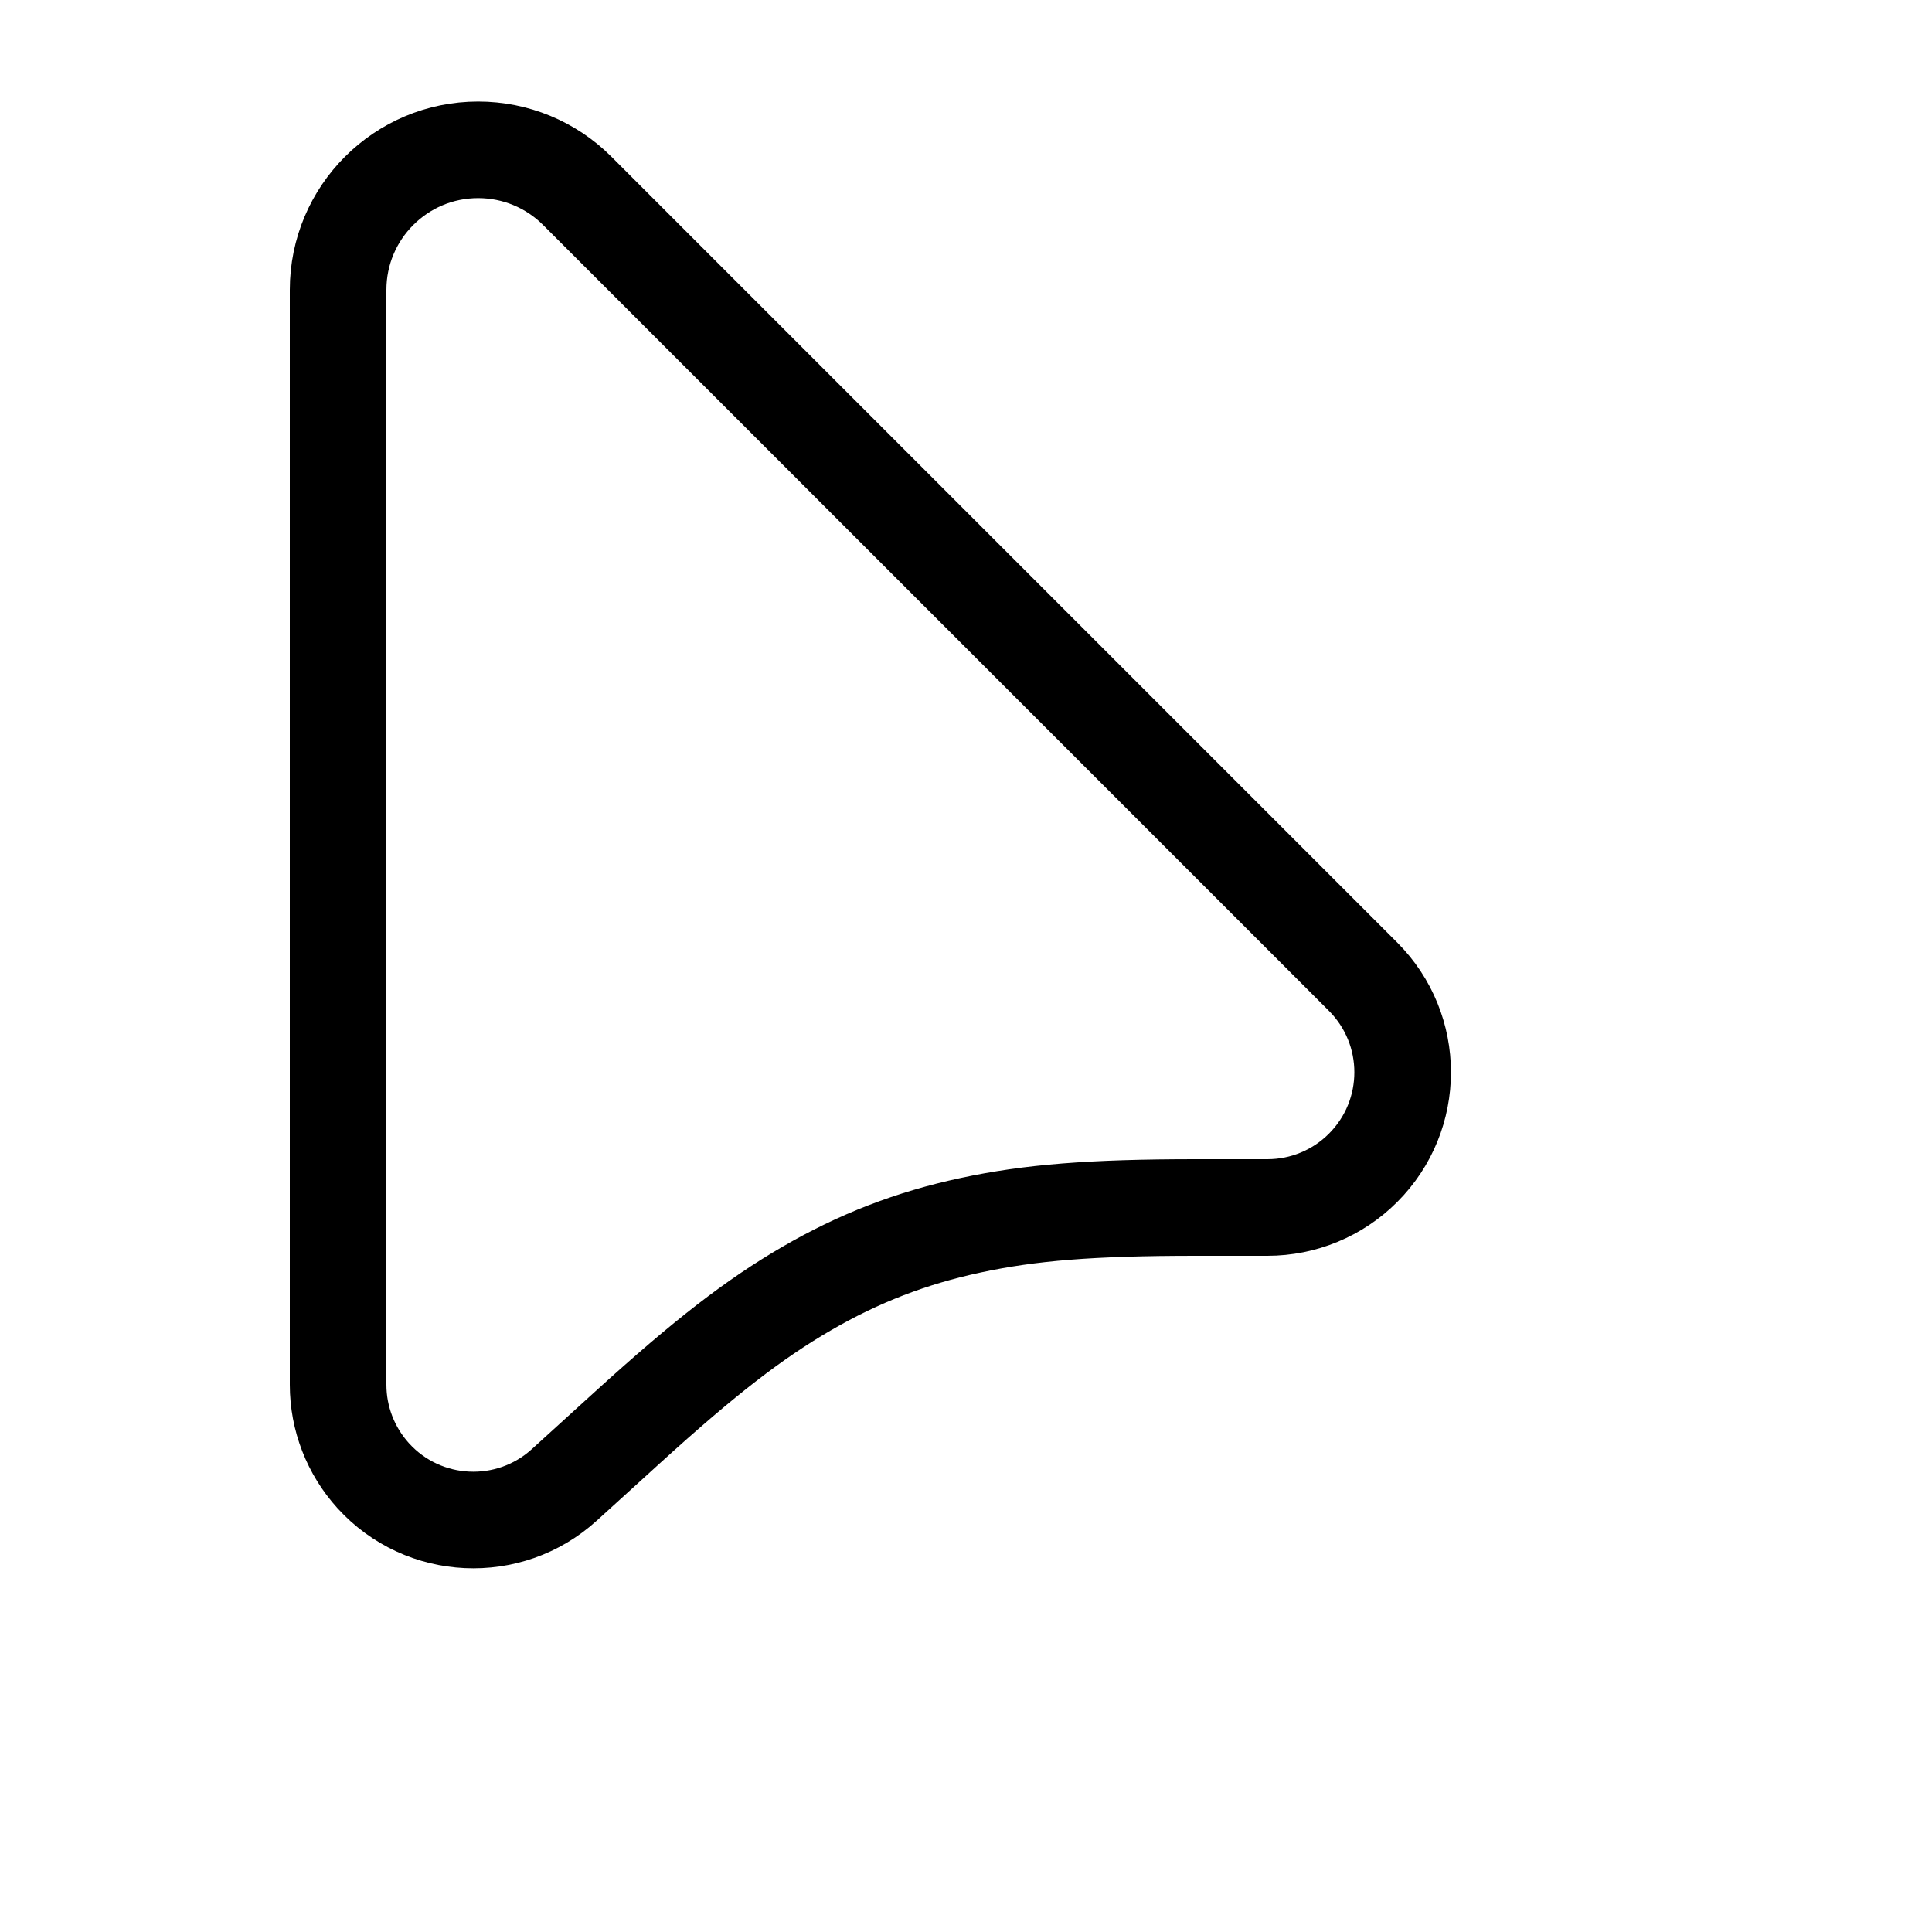 <?xml version="1.0" encoding="UTF-8"?>
<svg version="1.1" width="20px" height="20px" viewBox="0 0 20.0 20.0" xmlns="http://www.w3.org/2000/svg" xmlns:xlink="http://www.w3.org/1999/xlink">
  <defs>
    <filter id="i0" x="-46.816%" y="-23.192%" filterUnits="userSpaceOnUse" width="162.422%" height="152.125%">
      <feGaussianBlur stdDeviation="1" in="SourceAlpha" result="i1"></feGaussianBlur>
      <feOffset dx="0" dy="1" in="i1" result="i2"></feOffset>
      <feColorMatrix values="0 0 0 0.0 0 0 0 0 0.0 0 0 0 0 0.0 0 0 0 0 0.4 0" type="matrix" in="i2"></feColorMatrix>
    </filter>
    <clipPath id="i3">
      <path d="M1.45,2.051 C1.835,2.051 2.203,2.203 2.475,2.475 L10.61,10.61 C11.157,11.157 11.157,12.043 10.61,12.59 C10.347,12.853 9.991,13 9.62,13 L8.878,13 C7.799,13 7.16,13.052 6.547,13.184 C5.934,13.315 5.391,13.525 4.849,13.84 C4.307,14.155 3.799,14.547 3.001,15.272 L2.342,15.871 C1.77,16.391 0.884,16.349 0.364,15.777 C0.13,15.519 -3.06597339e-15,15.184 0,14.835 L0,3.501 C3.46017913e-16,2.7 0.649,2.051 1.45,2.051 Z"></path>
    </clipPath>
  </defs>
  <g transform="translate(3.5 -0.5)">
    <g filter="url(#i0)">
      <path d="M2.475,2.475 L10.61,10.61 C11.157,11.157 11.157,12.043 10.61,12.59 C10.347,12.853 9.991,13 9.62,13 L8.878,13 C7.799,13 7.16,13.052 6.547,13.184 C5.934,13.315 5.391,13.525 4.849,13.84 C4.307,14.155 3.799,14.547 3.001,15.272 L2.342,15.871 C1.77,16.391 0.884,16.349 0.364,15.777 C0.13,15.519 -3.06597339e-15,15.184 0,14.835 L0,3.501 C3.46017913e-16,2.7 0.649,2.051 1.45,2.051 C1.835,2.051 2.203,2.203 2.475,2.475 Z" stroke="none" fill="#FFFFFF"></path> <!-- Changed to white -->
      <path d="M2.475,2.475 L10.61,10.61 C11.157,11.157 11.157,12.043 10.61,12.59 C10.347,12.853 9.991,13 9.62,13 L8.878,13 C7.799,13 7.16,13.052 6.547,13.184 C5.934,13.315 5.391,13.525 4.849,13.84 C4.307,14.155 3.799,14.547 3.001,15.272 L2.342,15.871 C1.77,16.391 0.884,16.349 0.364,15.777 C0.13,15.519 -3.06597339e-15,15.184 0,14.835 L0,3.501 C3.46017913e-16,2.7 0.649,2.051 1.45,2.051 C1.835,2.051 2.203,2.203 2.475,2.475 Z" stroke="#FFFFFF" stroke-width="1" fill="none" stroke-linejoin="round"></path> <!-- Changed stroke to white -->
    </g>
    <g clip-path="url(#i3)">
      <polygon points="0,2.051 11.02,2.051 11.02,16.235 0,16.235 0,2.051" stroke="none" fill="#FFFFFF"></polygon> <!-- Changed to white -->
    </g>
    <path d="M2.475,2.475 L10.61,10.61 C11.157,11.157 11.157,12.043 10.61,12.59 C10.347,12.853 9.991,13 9.62,13 L8.878,13 C7.799,13 7.16,13.052 6.547,13.184 C5.934,13.315 5.391,13.525 4.849,13.84 C4.307,14.155 3.799,14.547 3.001,15.272 L2.342,15.871 C1.77,16.391 0.884,16.349 0.364,15.777 C0.13,15.519 -3.06597339e-15,15.184 0,14.835 L0,3.501 C3.46017913e-16,2.7 0.649,2.051 1.45,2.051 C1.835,2.051 2.203,2.203 2.475,2.475 Z" stroke="#000000" stroke-width="1" fill="none" stroke-linejoin="round"></path> <!-- Changed stroke to black -->
  </g>
</svg>
